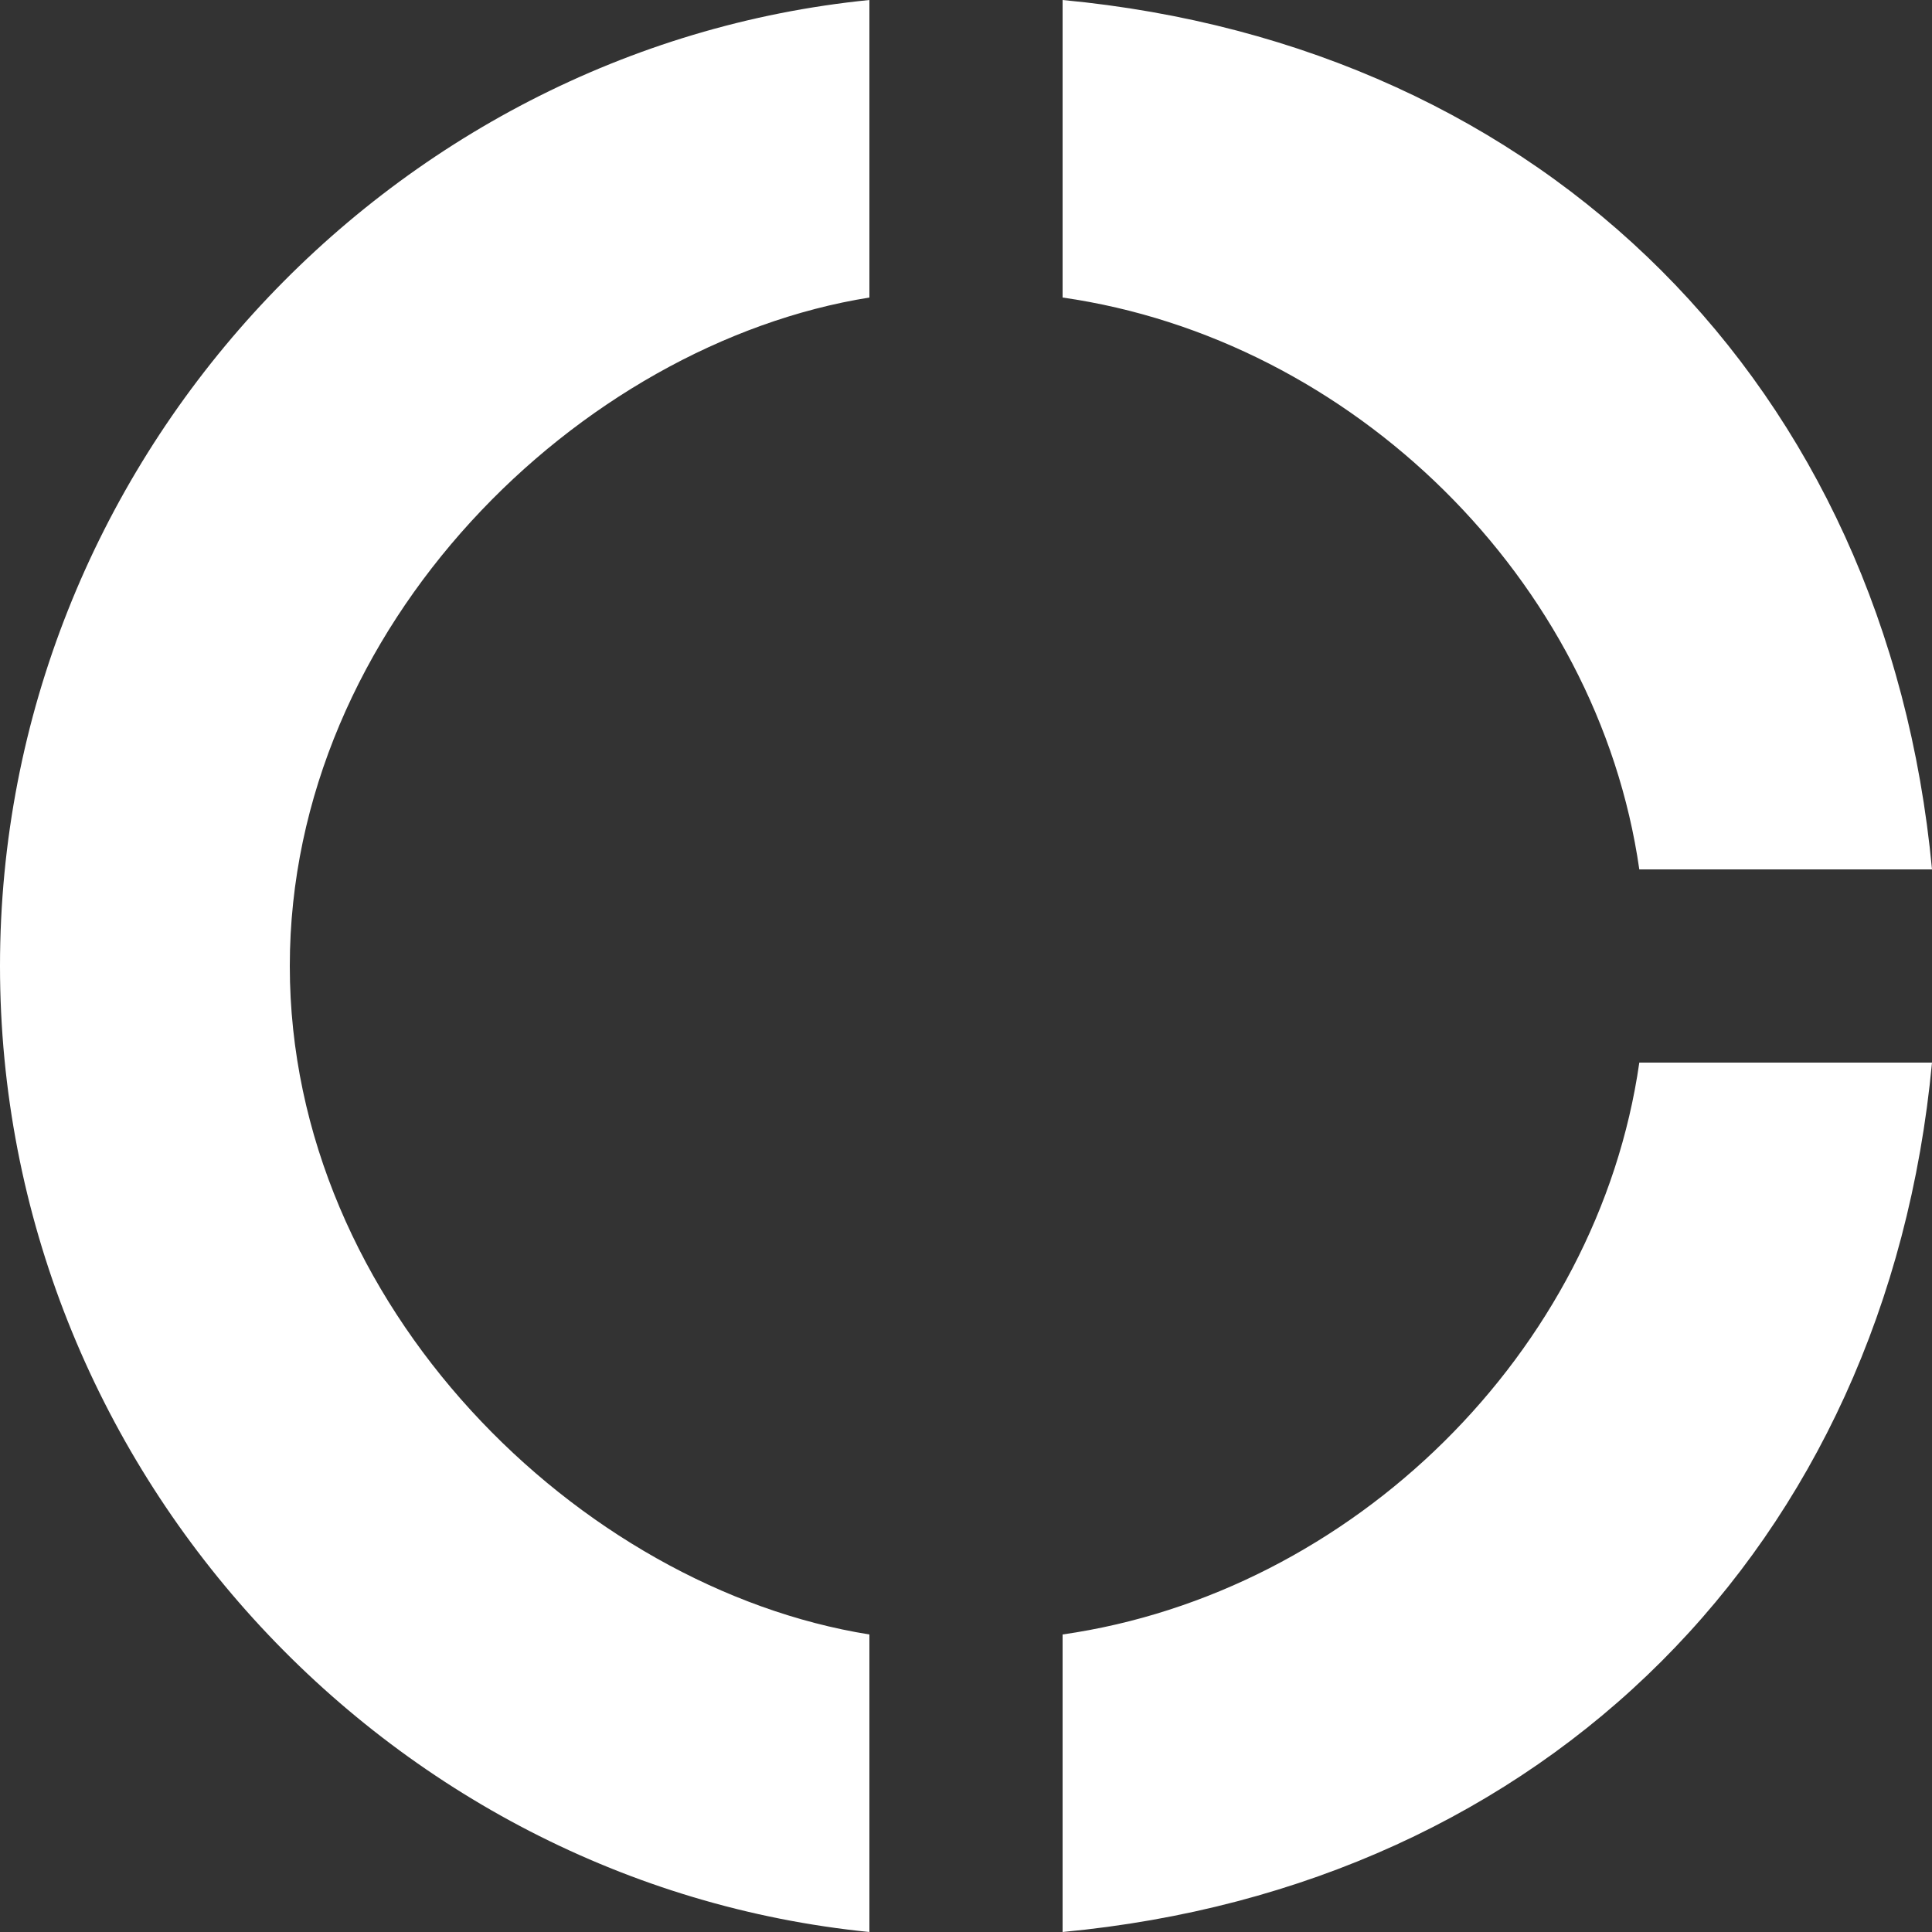<svg width="50" height="50" viewBox="0 0 50 50" fill="none" xmlns="http://www.w3.org/2000/svg">
<rect x="0" y="0" width="50" height="50" fill="#333333" stroke="none"/>
<path d="M22.5 7.7V0C10 1.25 0 12.025 0 25C0 37.975 10 48.75 22.5 50V42.3C15 41.1 7.5 33.8 7.5 25C7.5 16.2 15 8.9 22.5 7.7ZM42.425 22.5H50C48.825 10 40 1.175 27.5 0V7.7C35 8.775 41.35 15 42.425 22.5ZM27.5 42.3V50C40 48.825 48.825 40 50 27.5H42.425C41.35 35 35 41.225 27.5 42.3Z" fill="white"/>
</svg>
